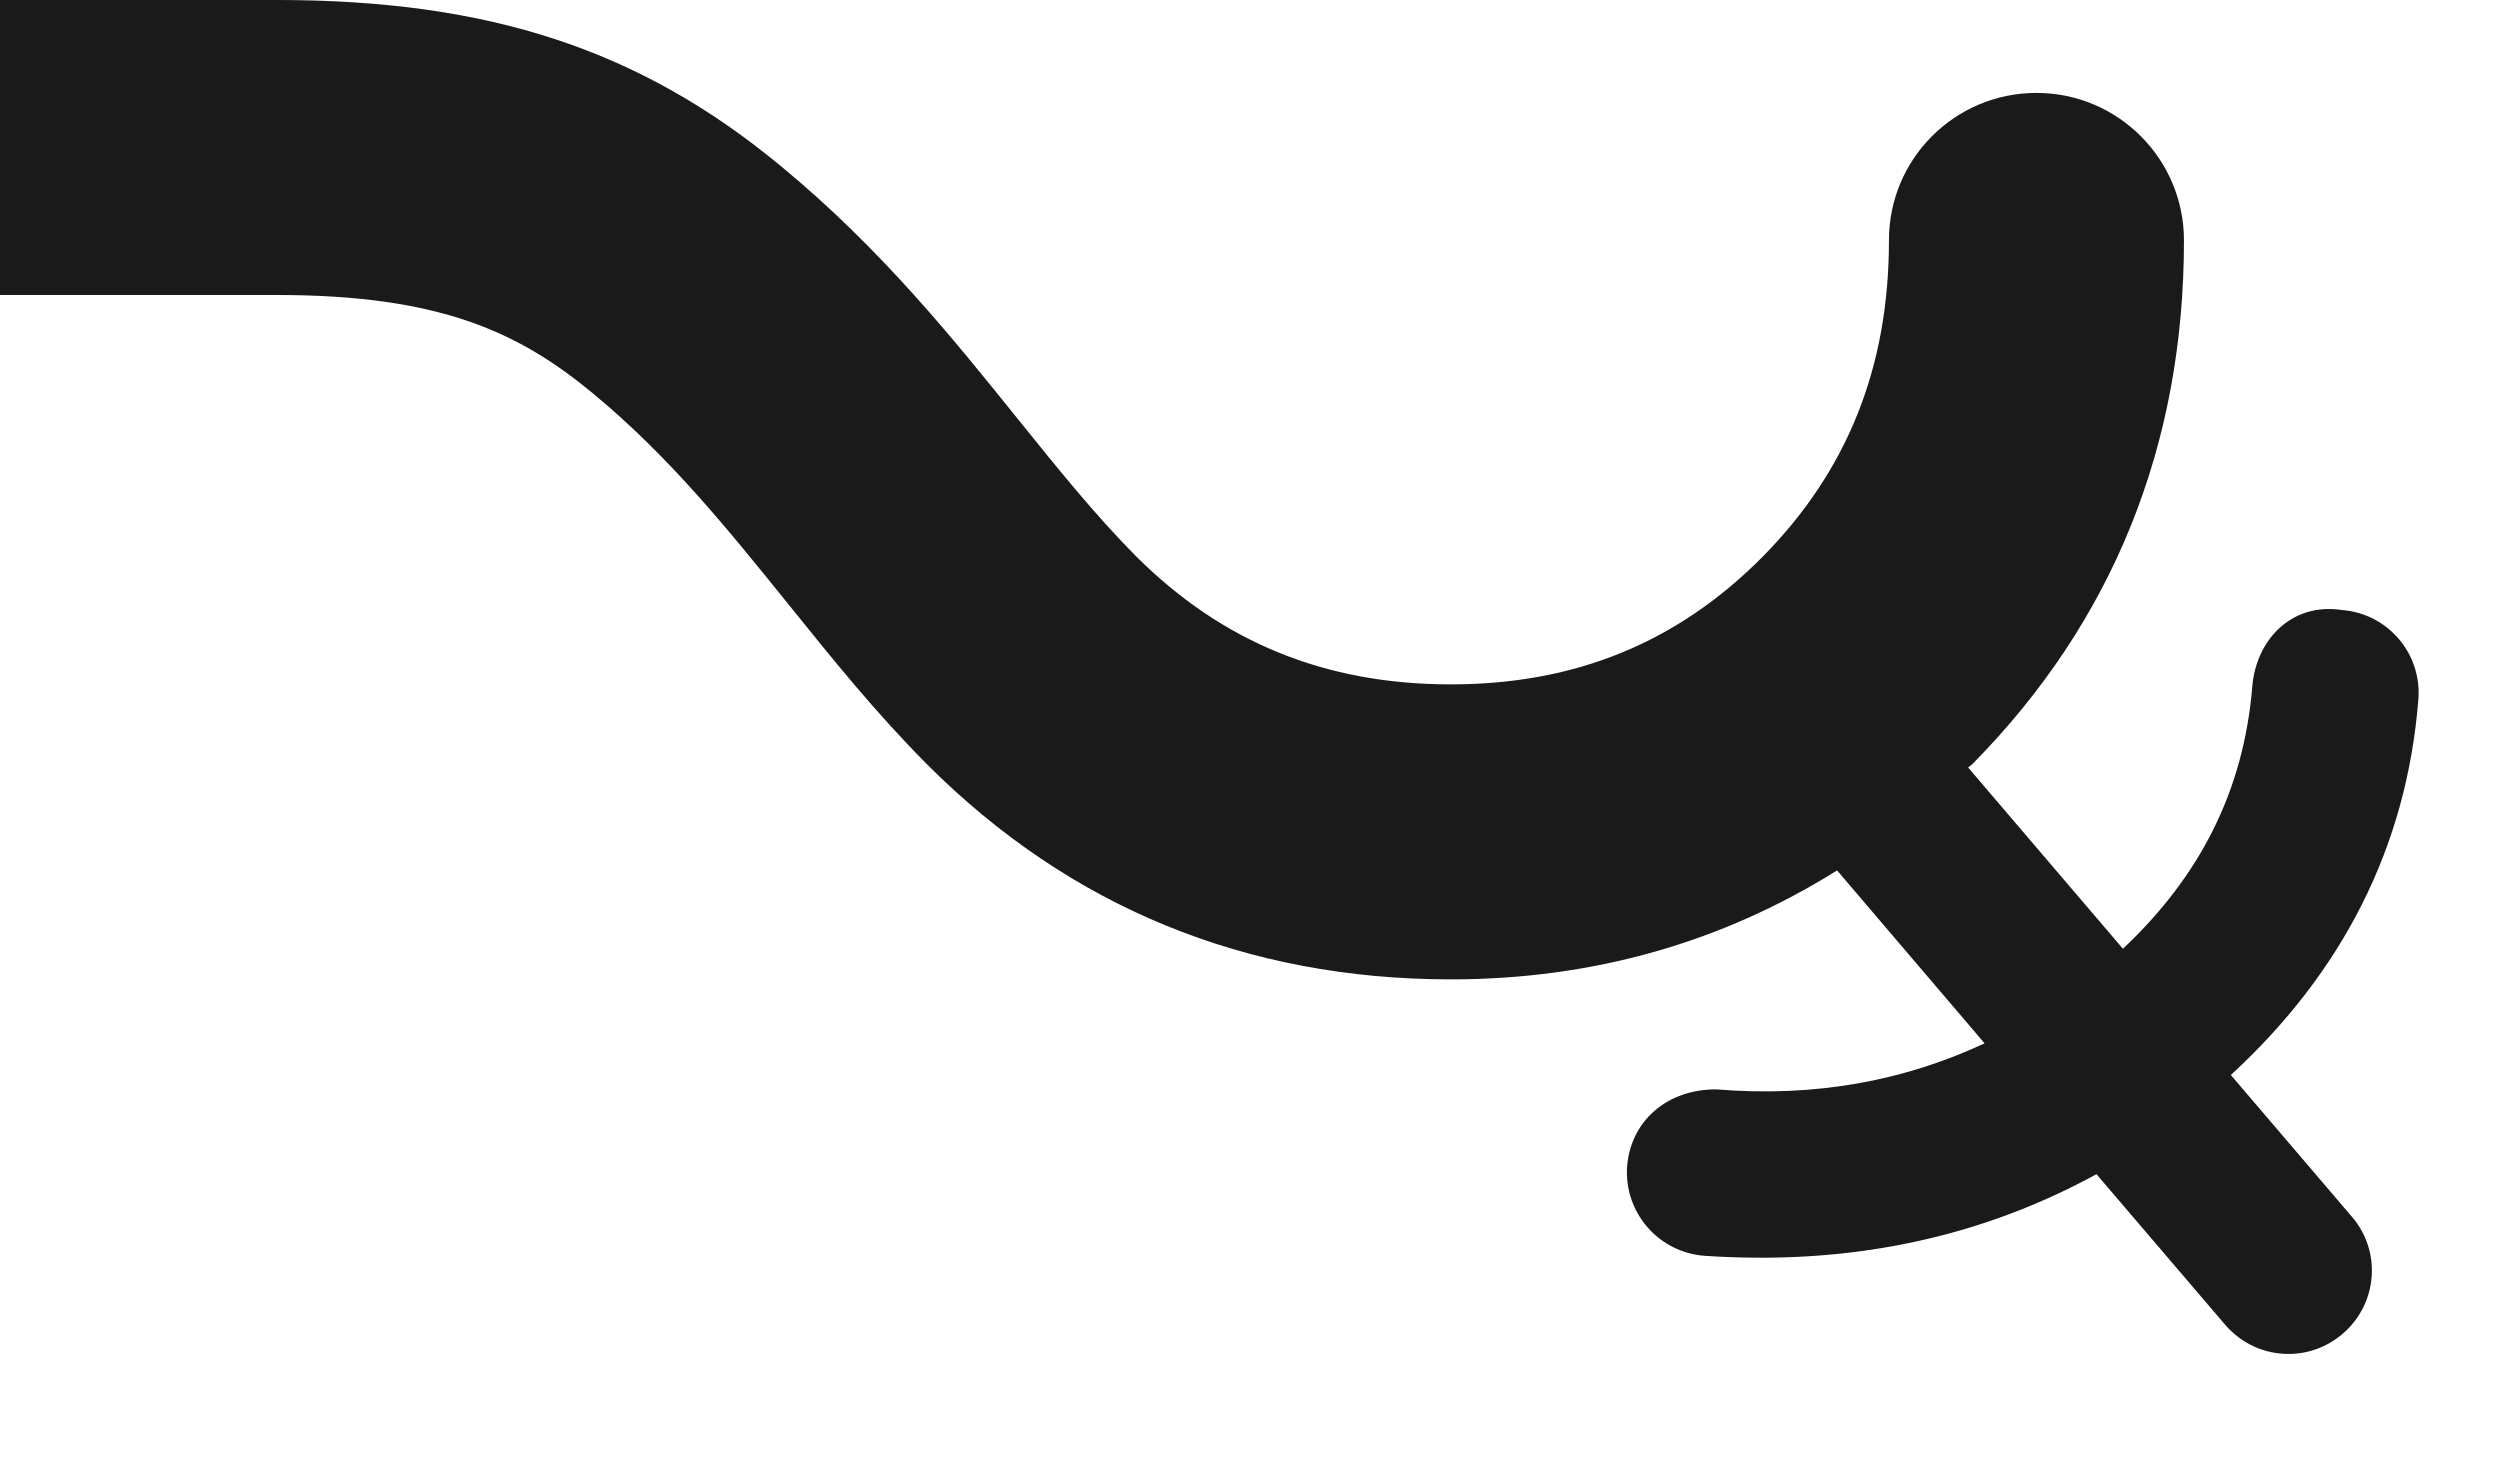<?xml version="1.0" encoding="utf-8"?>
<!-- Generator: Adobe Illustrator 15.1.0, SVG Export Plug-In . SVG Version: 6.00 Build 0)  -->
<!DOCTYPE svg PUBLIC "-//W3C//DTD SVG 1.1//EN" "http://www.w3.org/Graphics/SVG/1.1/DTD/svg11.dtd">
<svg version="1.1" id="Layer_1" xmlns="http://www.w3.org/2000/svg" xmlns:xlink="http://www.w3.org/1999/xlink" x="0px" y="0px"
	 width="12px" height="7px" viewBox="0 0 12 7" enable-background="new 0 0 12 7" xml:space="preserve">
<path fill="#1A1A1A" d="M0,1.416h1.33c0.788,0,1.164,0.181,1.517,0.473C3.215,2.194,3.491,2.537,3.784,2.9
	c0.207,0.257,0.42,0.522,0.667,0.77C5.135,4.354,5.98,4.701,6.964,4.701c0.691,0,1.309-0.182,1.854-0.523l0.708,0.83
	C9.14,5.188,8.714,5.268,8.238,5.229C8.001,5.228,7.826,5.382,7.81,5.601C7.796,5.822,7.962,6.012,8.183,6.028
	c0.092,0.006,0.182,0.009,0.271,0.009c0.588,0,1.125-0.136,1.609-0.401l0.617,0.722c0.08,0.093,0.191,0.141,0.305,0.141
	c0.092,0,0.184-0.032,0.26-0.097c0.168-0.144,0.188-0.396,0.043-0.563l-0.58-0.679c0.533-0.49,0.844-1.091,0.9-1.802
	c0.018-0.22-0.146-0.413-0.367-0.43c-0.244-0.037-0.412,0.146-0.43,0.367c-0.041,0.499-0.25,0.91-0.621,1.259l-0.743-0.87
	c0.006-0.006,0.014-0.01,0.021-0.017c0.673-0.682,1.015-1.528,1.015-2.513c0-0.391-0.317-0.708-0.708-0.708S9.067,0.762,9.067,1.153
	c0,0.608-0.198,1.105-0.605,1.518C8.053,3.084,7.562,3.285,6.964,3.285c-0.603,0-1.097-0.202-1.511-0.615
	C5.26,2.476,5.079,2.251,4.887,2.013C4.578,1.629,4.229,1.194,3.749,0.798C3.074,0.239,2.35,0,1.33,0H0V1.416z"/>
</svg>

